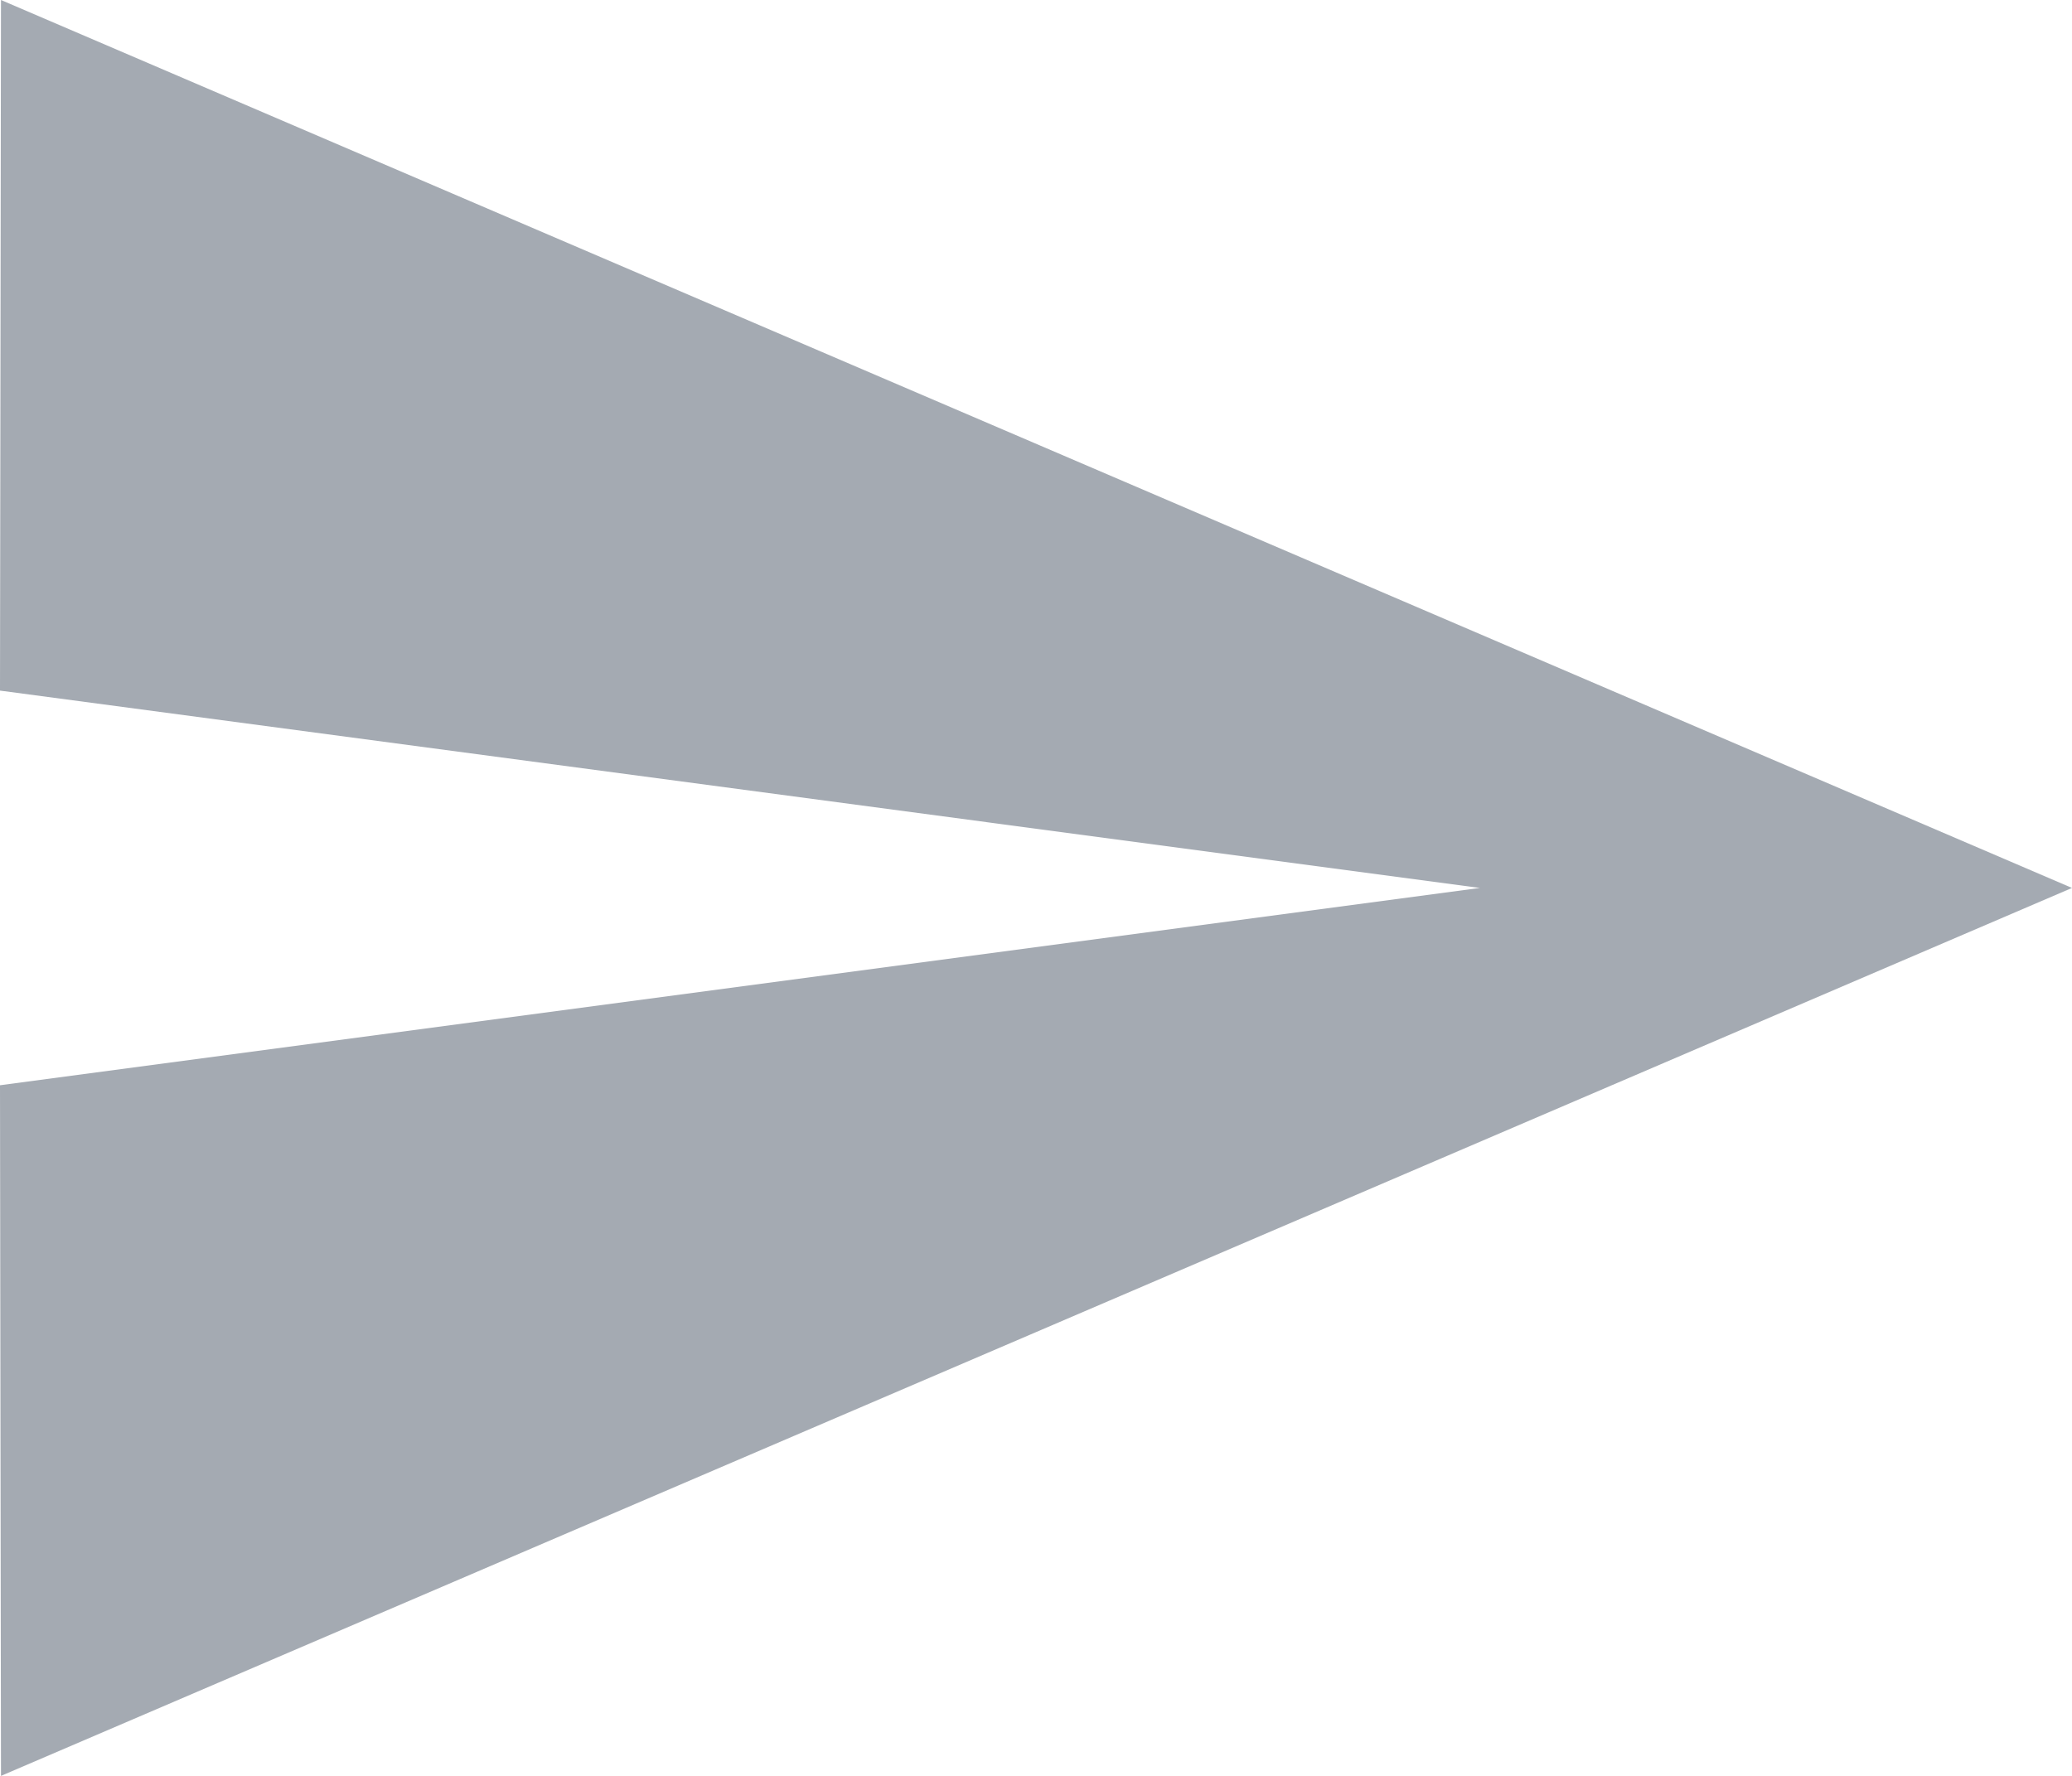 <?xml version="1.0" encoding="UTF-8"?>
<svg width="21px" height="18px" viewBox="0 0 21 18" version="1.1" xmlns="http://www.w3.org/2000/svg" xmlns:xlink="http://www.w3.org/1999/xlink">
    <!-- Generator: sketchtool 55.1 (78136) - https://sketchapp.com -->
    <title>0997C5AA-DB6A-457C-97EA-AB7A67DCEF29</title>
    <desc>Created with sketchtool.</desc>
    <g id="New" stroke="none" stroke-width="1" fill="none" fill-rule="evenodd">
        <g id="CorporateQ&amp;A_Home" transform="translate(-1199, -998)">
            <g id="send" transform="translate(1197, 995)">
                <polygon id="Shape" points="0 0 24 0 24 24 0 24"></polygon>
                <polygon id="Shape" fill="#A4AAB2" fill-rule="nonzero" points="2.01 21 23 12 2.01 3 2 10 17 12 2 14"></polygon>
            </g>
        </g>
    </g>
</svg>